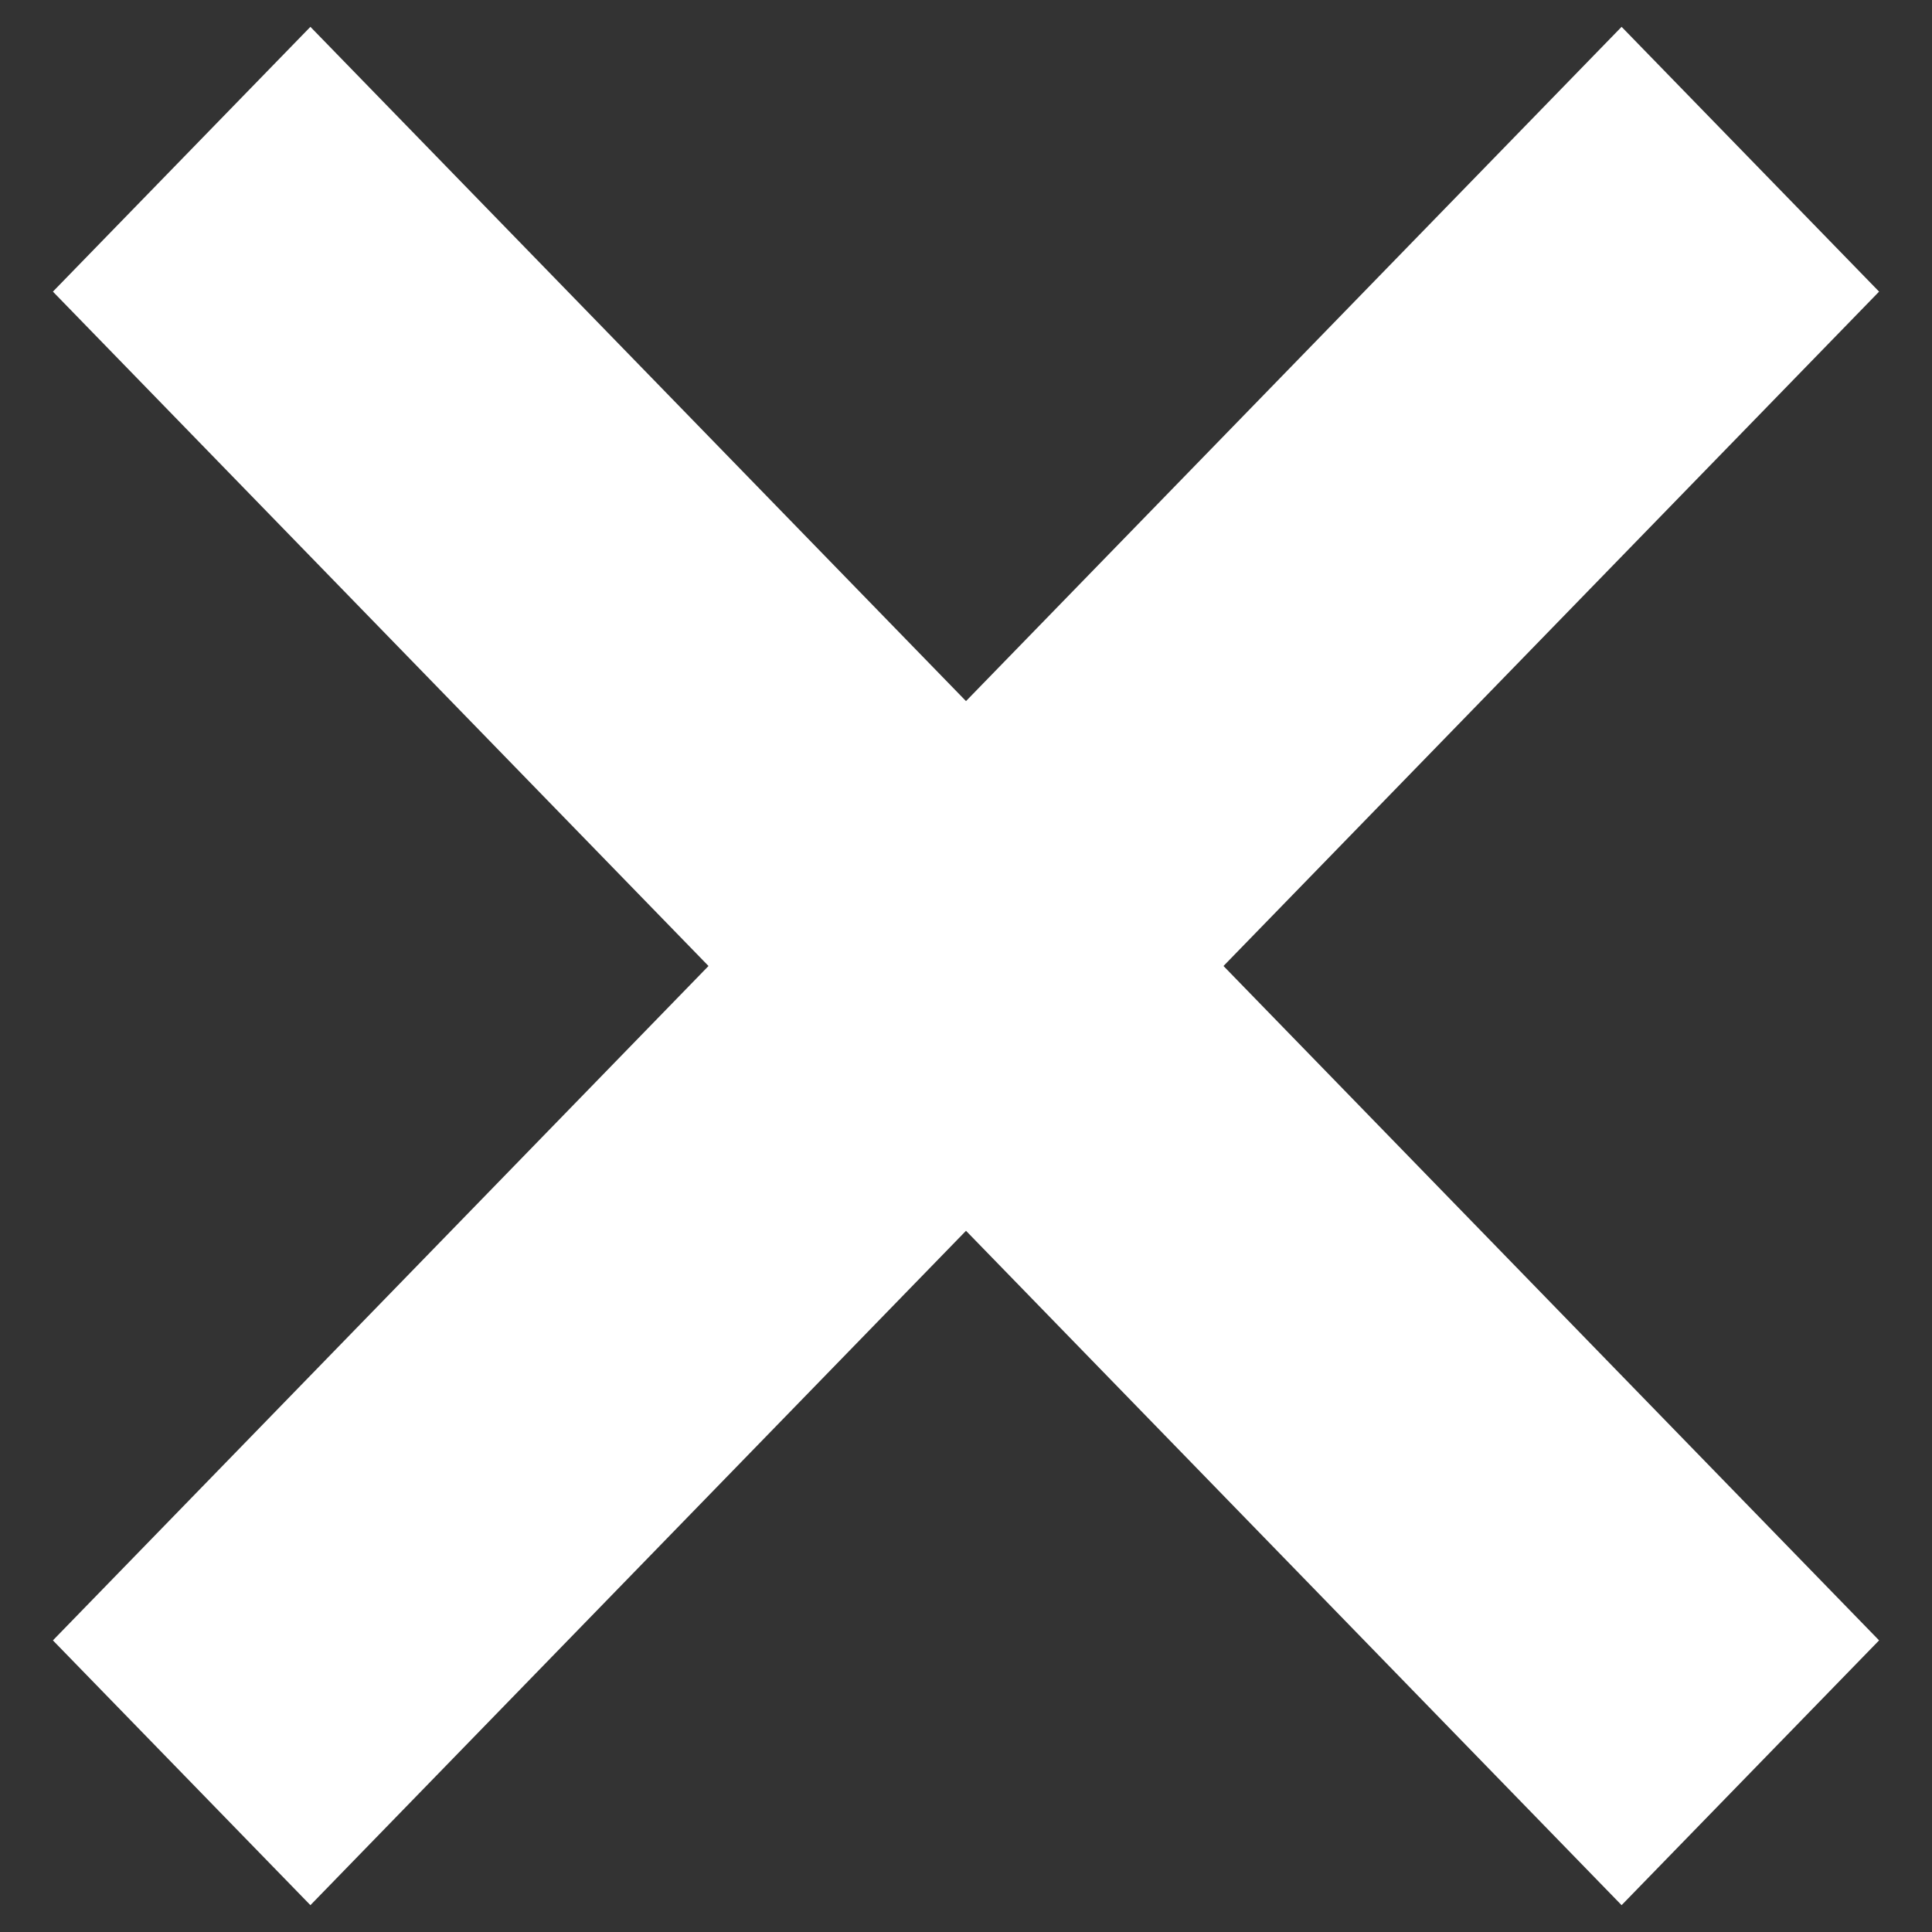 <svg width="18" height="18" viewBox="0 0 18 18" fill="none" xmlns="http://www.w3.org/2000/svg">
<rect x="0" y="0" width="18" height="18" fill="#333333" stroke="none"/>
<path d="M15.108 0.25L9 6.532L2.892 0.25L0.493 2.717L6.601 9L0.493 15.283L2.892 17.75L9 11.467L15.108 17.75L17.507 15.283L11.399 9L17.507 2.717L15.108 0.25Z" fill="white"/>
</svg>
